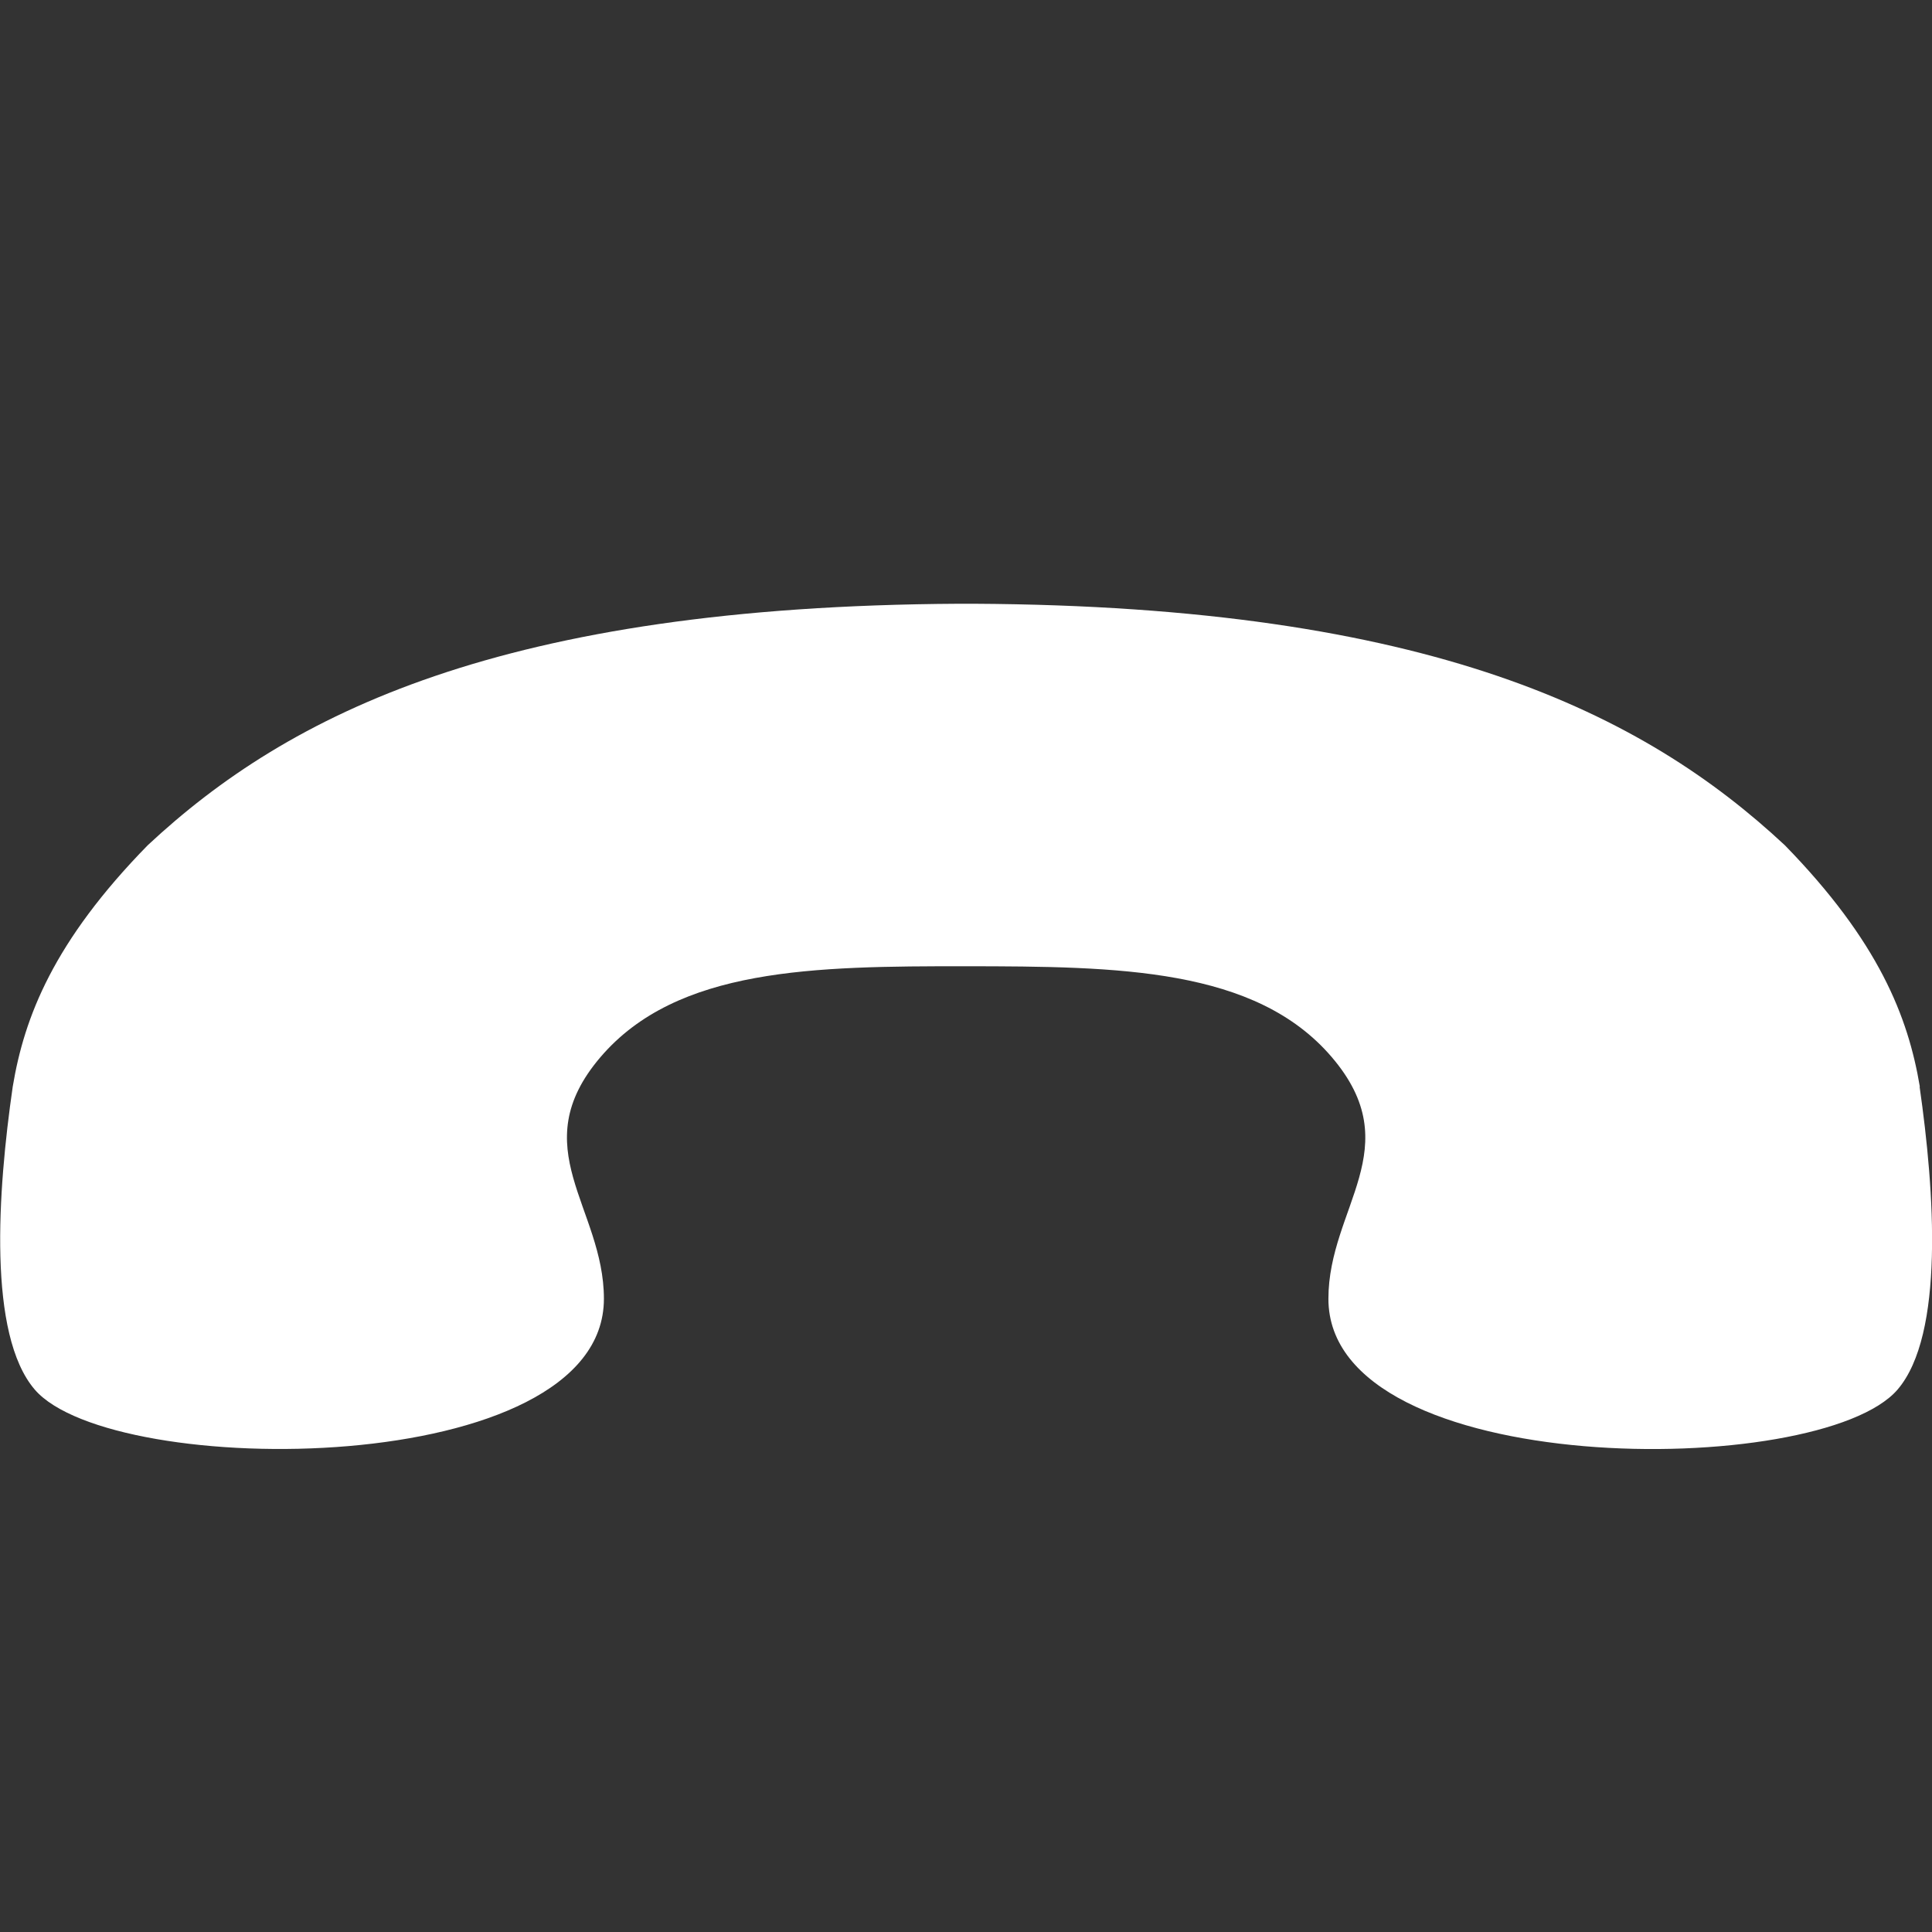 <svg width="24" height="24" viewBox="0 0 24 24" fill="none" xmlns="http://www.w3.org/2000/svg">
<rect x="0" y="0" width="24" height="24" fill="#333333" stroke="none"/>
<g clip-path="url(#clip0_1_778)">
<path d="M23.846 13.5C24.033 14.8 24.156 16.579 23.573 17.261C22.608 18.387 16.502 18.387 16.502 16.134C16.502 15 17.506 14.256 16.542 13.13C15.594 12.023 13.893 12.005 12.002 12.003C10.11 12.002 8.411 12.021 7.461 13.13C6.497 14.256 7.502 15 7.502 16.134C7.502 18.386 1.395 18.386 0.431 17.261C-0.153 16.579 -0.03 14.8 0.158 13.5C0.302 12.632 0.666 11.695 1.835 10.5C3.587 8.865 6.237 7.53 11.909 7.5C11.94 7.5 11.972 7.5 12.003 7.5C12.034 7.5 12.065 7.5 12.098 7.5C17.769 7.529 20.419 8.865 22.172 10.5C23.338 11.695 23.704 12.632 23.849 13.5H23.846Z" fill="white"/>
</g>
<defs>
<clipPath id="clip0_1_778">
<rect width="24" height="24" fill="white"/>
</clipPath>
</defs>
</svg>
